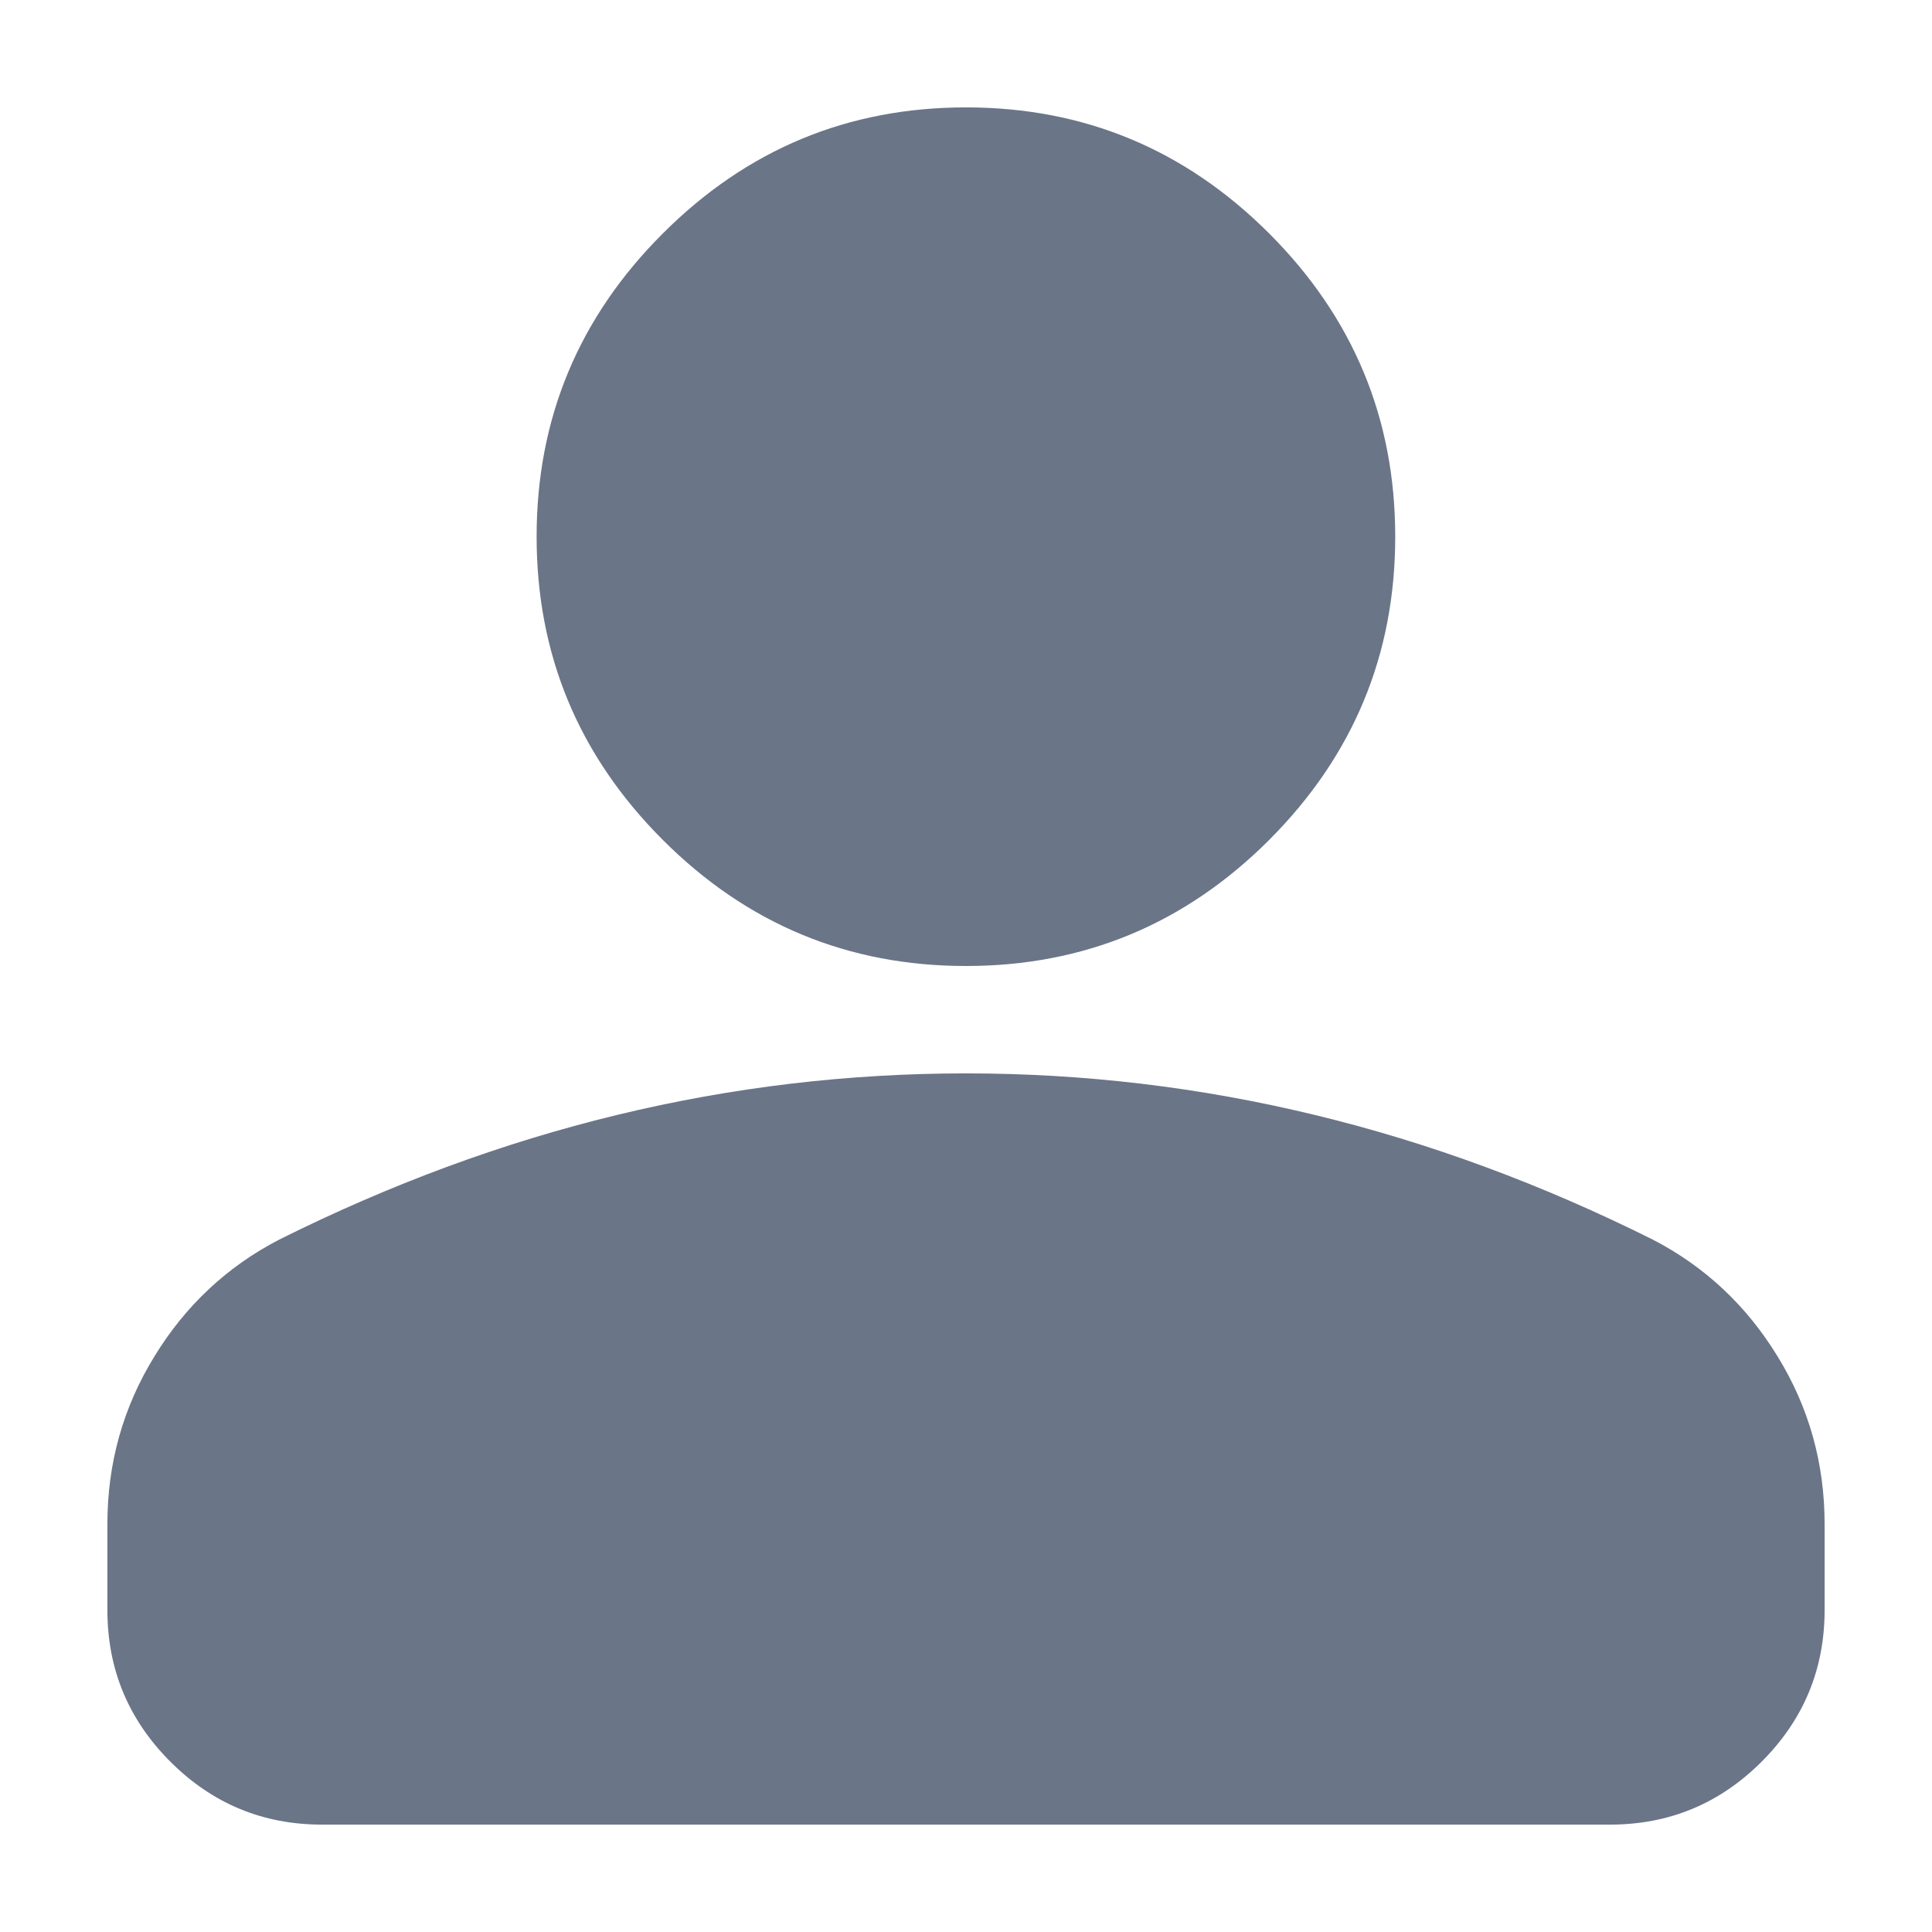 <svg width="12" height="12" viewBox="0 0 12 12" fill="none" xmlns="http://www.w3.org/2000/svg">
<path d="M6 6C5.266 6 4.639 5.739 4.117 5.217C3.594 4.694 3.333 4.067 3.333 3.333C3.333 2.6 3.594 1.972 4.117 1.45C4.639 0.928 5.266 0.667 6 0.667C6.733 0.667 7.361 0.928 7.883 1.45C8.405 1.972 8.666 2.6 8.666 3.333C8.666 4.067 8.405 4.694 7.883 5.217C7.361 5.739 6.733 6 6 6ZM2 11.333C1.633 11.333 1.319 11.203 1.058 10.942C0.797 10.681 0.667 10.367 0.667 10V9.467C0.667 9.089 0.764 8.742 0.959 8.425C1.153 8.108 1.411 7.867 1.733 7.7C2.422 7.356 3.122 7.097 3.833 6.925C4.544 6.753 5.266 6.667 6 6.667C6.733 6.667 7.455 6.753 8.166 6.925C8.878 7.097 9.578 7.356 10.267 7.7C10.589 7.867 10.847 8.108 11.041 8.425C11.236 8.742 11.333 9.089 11.333 9.467V10C11.333 10.367 11.203 10.681 10.942 10.942C10.681 11.203 10.367 11.333 10 11.333H2Z" fill="#6B7588"/>
</svg>

